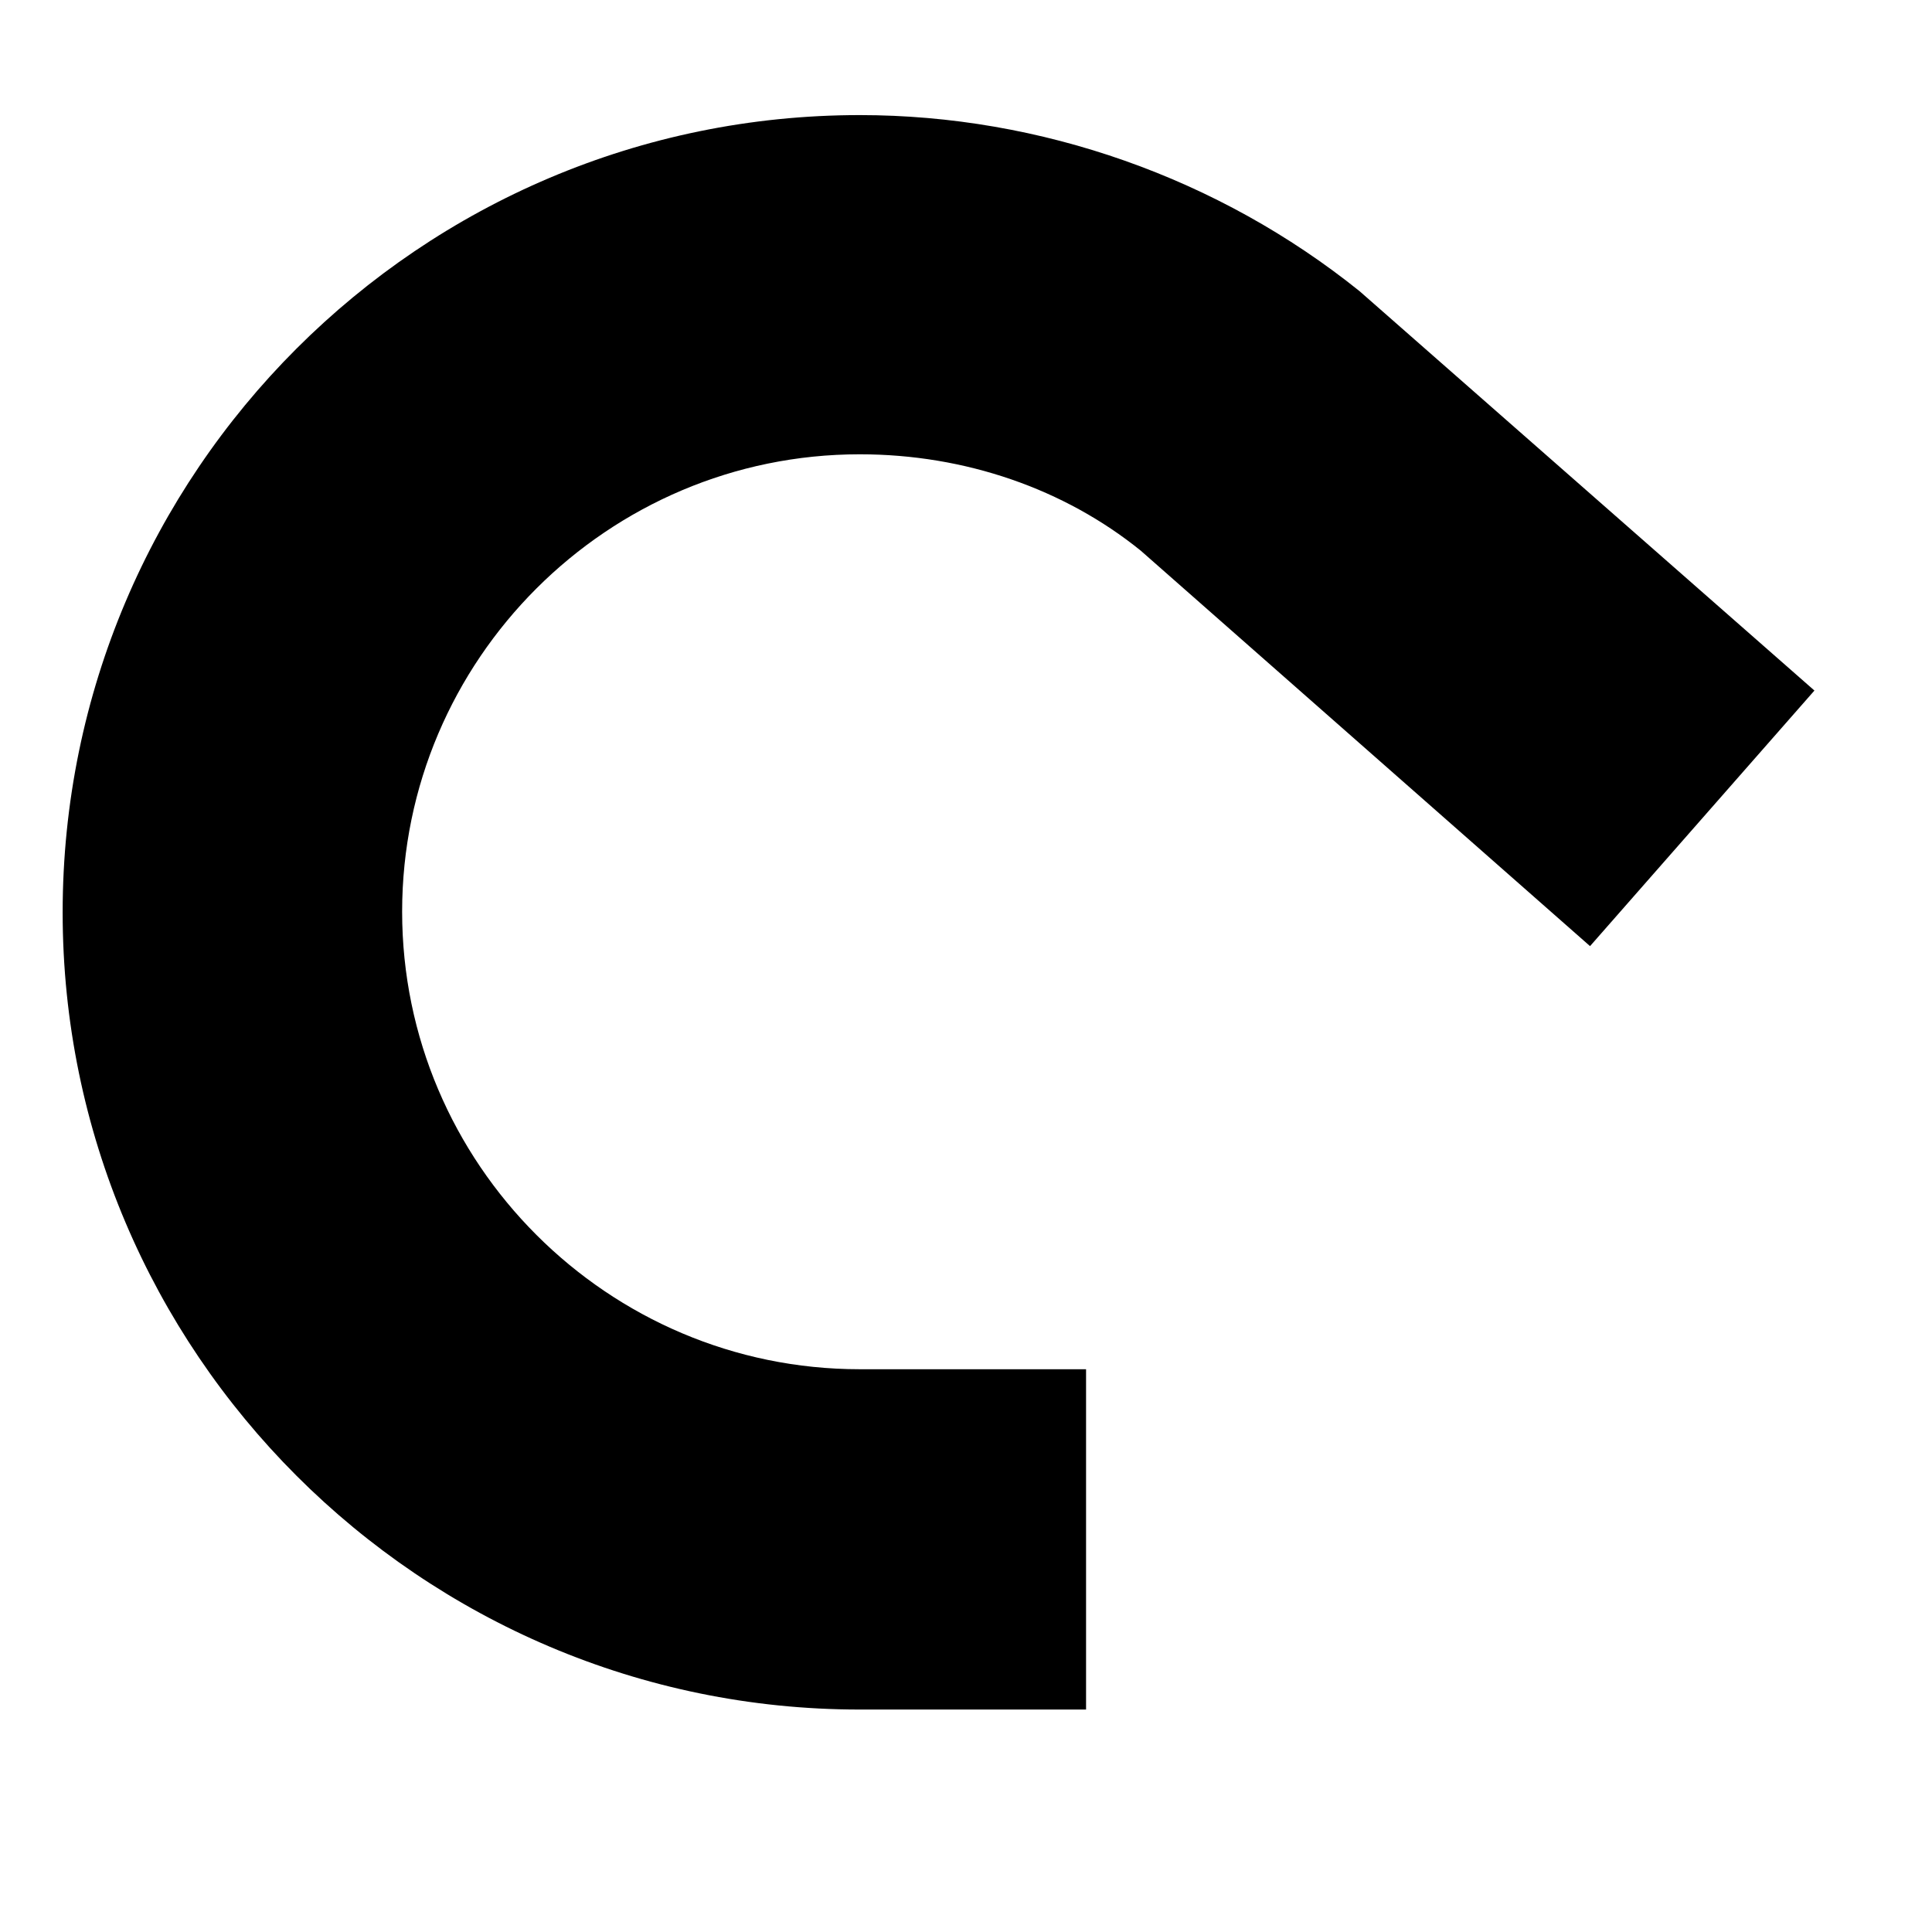 ﻿<?xml version="1.0" encoding="utf-8"?>
<svg version="1.1" width="7px" height="7px" xmlns:xlink="http://www.w3.org/1999/xlink" xmlns="http://www.w3.org/2000/svg">
  <g transform="translate(-534 -1110 )">
    <path d="M 3.935 4.961  L 3.935 6.194  L 3.115 6.194  C 1.523 6.194  0.227 4.897  0.227 3.306  C 0.227 1.711  1.523 0.417  3.115 0.417  C 3.771 0.417  4.416 0.645  4.926 1.055  L 6.574 2.502  L 5.761 3.428  L 4.133 1.995  C 3.857 1.772  3.498 1.646  3.115 1.646  C 2.202 1.646  1.457 2.39  1.457 3.303  C 1.457 4.216  2.202 4.961  3.115 4.961  L 3.935 4.961  Z " fill-rule="nonzero" fill="#000000" stroke="none" transform="matrix(1 0 0 1 534 1110 )" />
  </g>
</svg>
